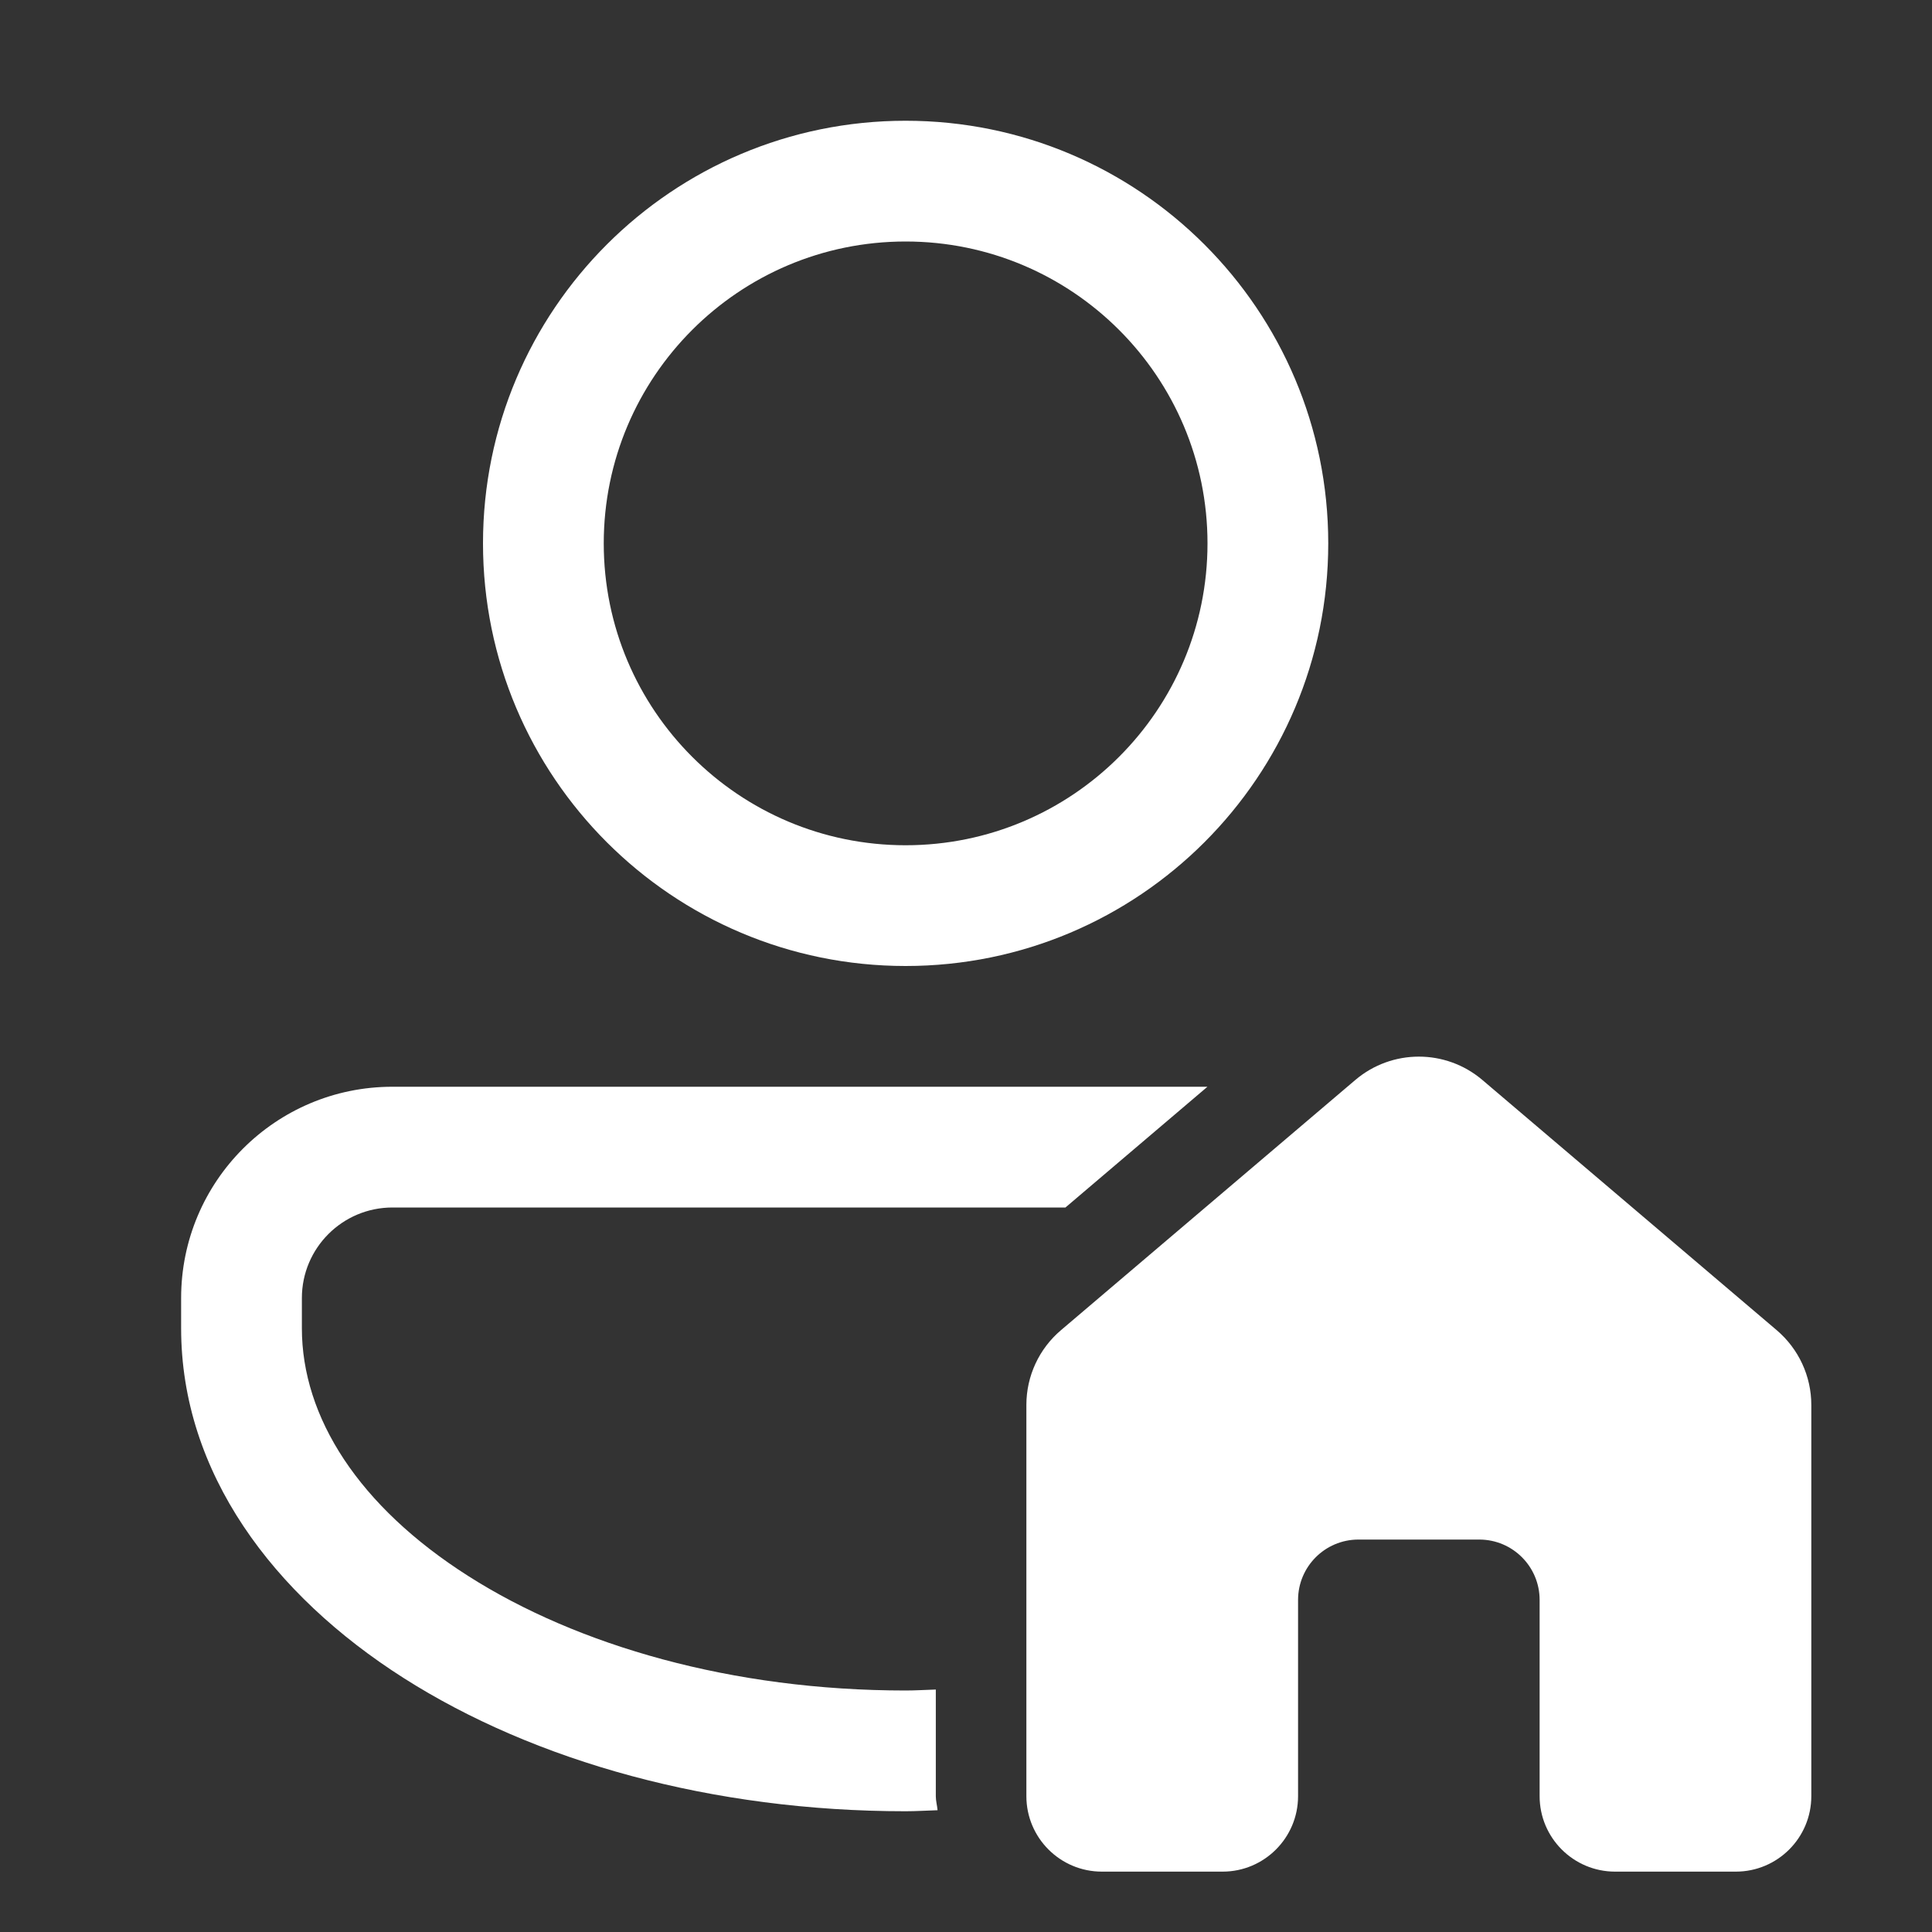 <svg width="32" height="32" viewBox="0 0 32 32" fill="none" xmlns="http://www.w3.org/2000/svg">
<rect x="0" y="0" width="32" height="32" fill="#333333" stroke="none"/>
<path d="M15 16C18.866 16 22 12.866 22 9C22 5.134 18.866 2 15 2C11.134 2 8 5.134 8 9C8 12.866 11.134 16 15 16ZM15 4C17.761 4 20 6.239 20 9C20 11.761 17.761 14 15 14C12.239 14 10 11.761 10 9C10 6.239 12.239 4 15 4ZM3 21.5V22C3 24.393 4.523 26.417 6.685 27.793C8.859 29.177 11.802 30 15 30C15.178 30 15.353 29.988 15.529 29.983C15.522 29.904 15.5 29.83 15.5 29.75V27.984C15.333 27.989 15.169 28 15 28C12.123 28 9.566 27.256 7.759 26.106C5.94 24.949 5 23.472 5 22V21.5C5 20.672 5.672 20 6.5 20H17.647L19.999 18H6.499C4.566 18 3 19.567 3 21.5ZM22.448 17.888C23.055 17.372 23.946 17.372 24.553 17.888L29.428 22.032C29.791 22.341 30.001 22.793 30.001 23.27V29.75C30.001 30.44 29.441 31 28.751 31H26.751C26.061 31 25.501 30.44 25.501 29.75V26.5C25.501 25.949 25.056 25.502 24.505 25.5H22.496C21.946 25.502 21.5 25.949 21.5 26.5V29.75C21.5 30.44 20.94 31 20.25 31H18.25C17.56 31 17 30.44 17 29.75V23.27C17 22.793 17.209 22.341 17.573 22.032L22.448 17.888Z" fill="#ffffff"/>
</svg>
